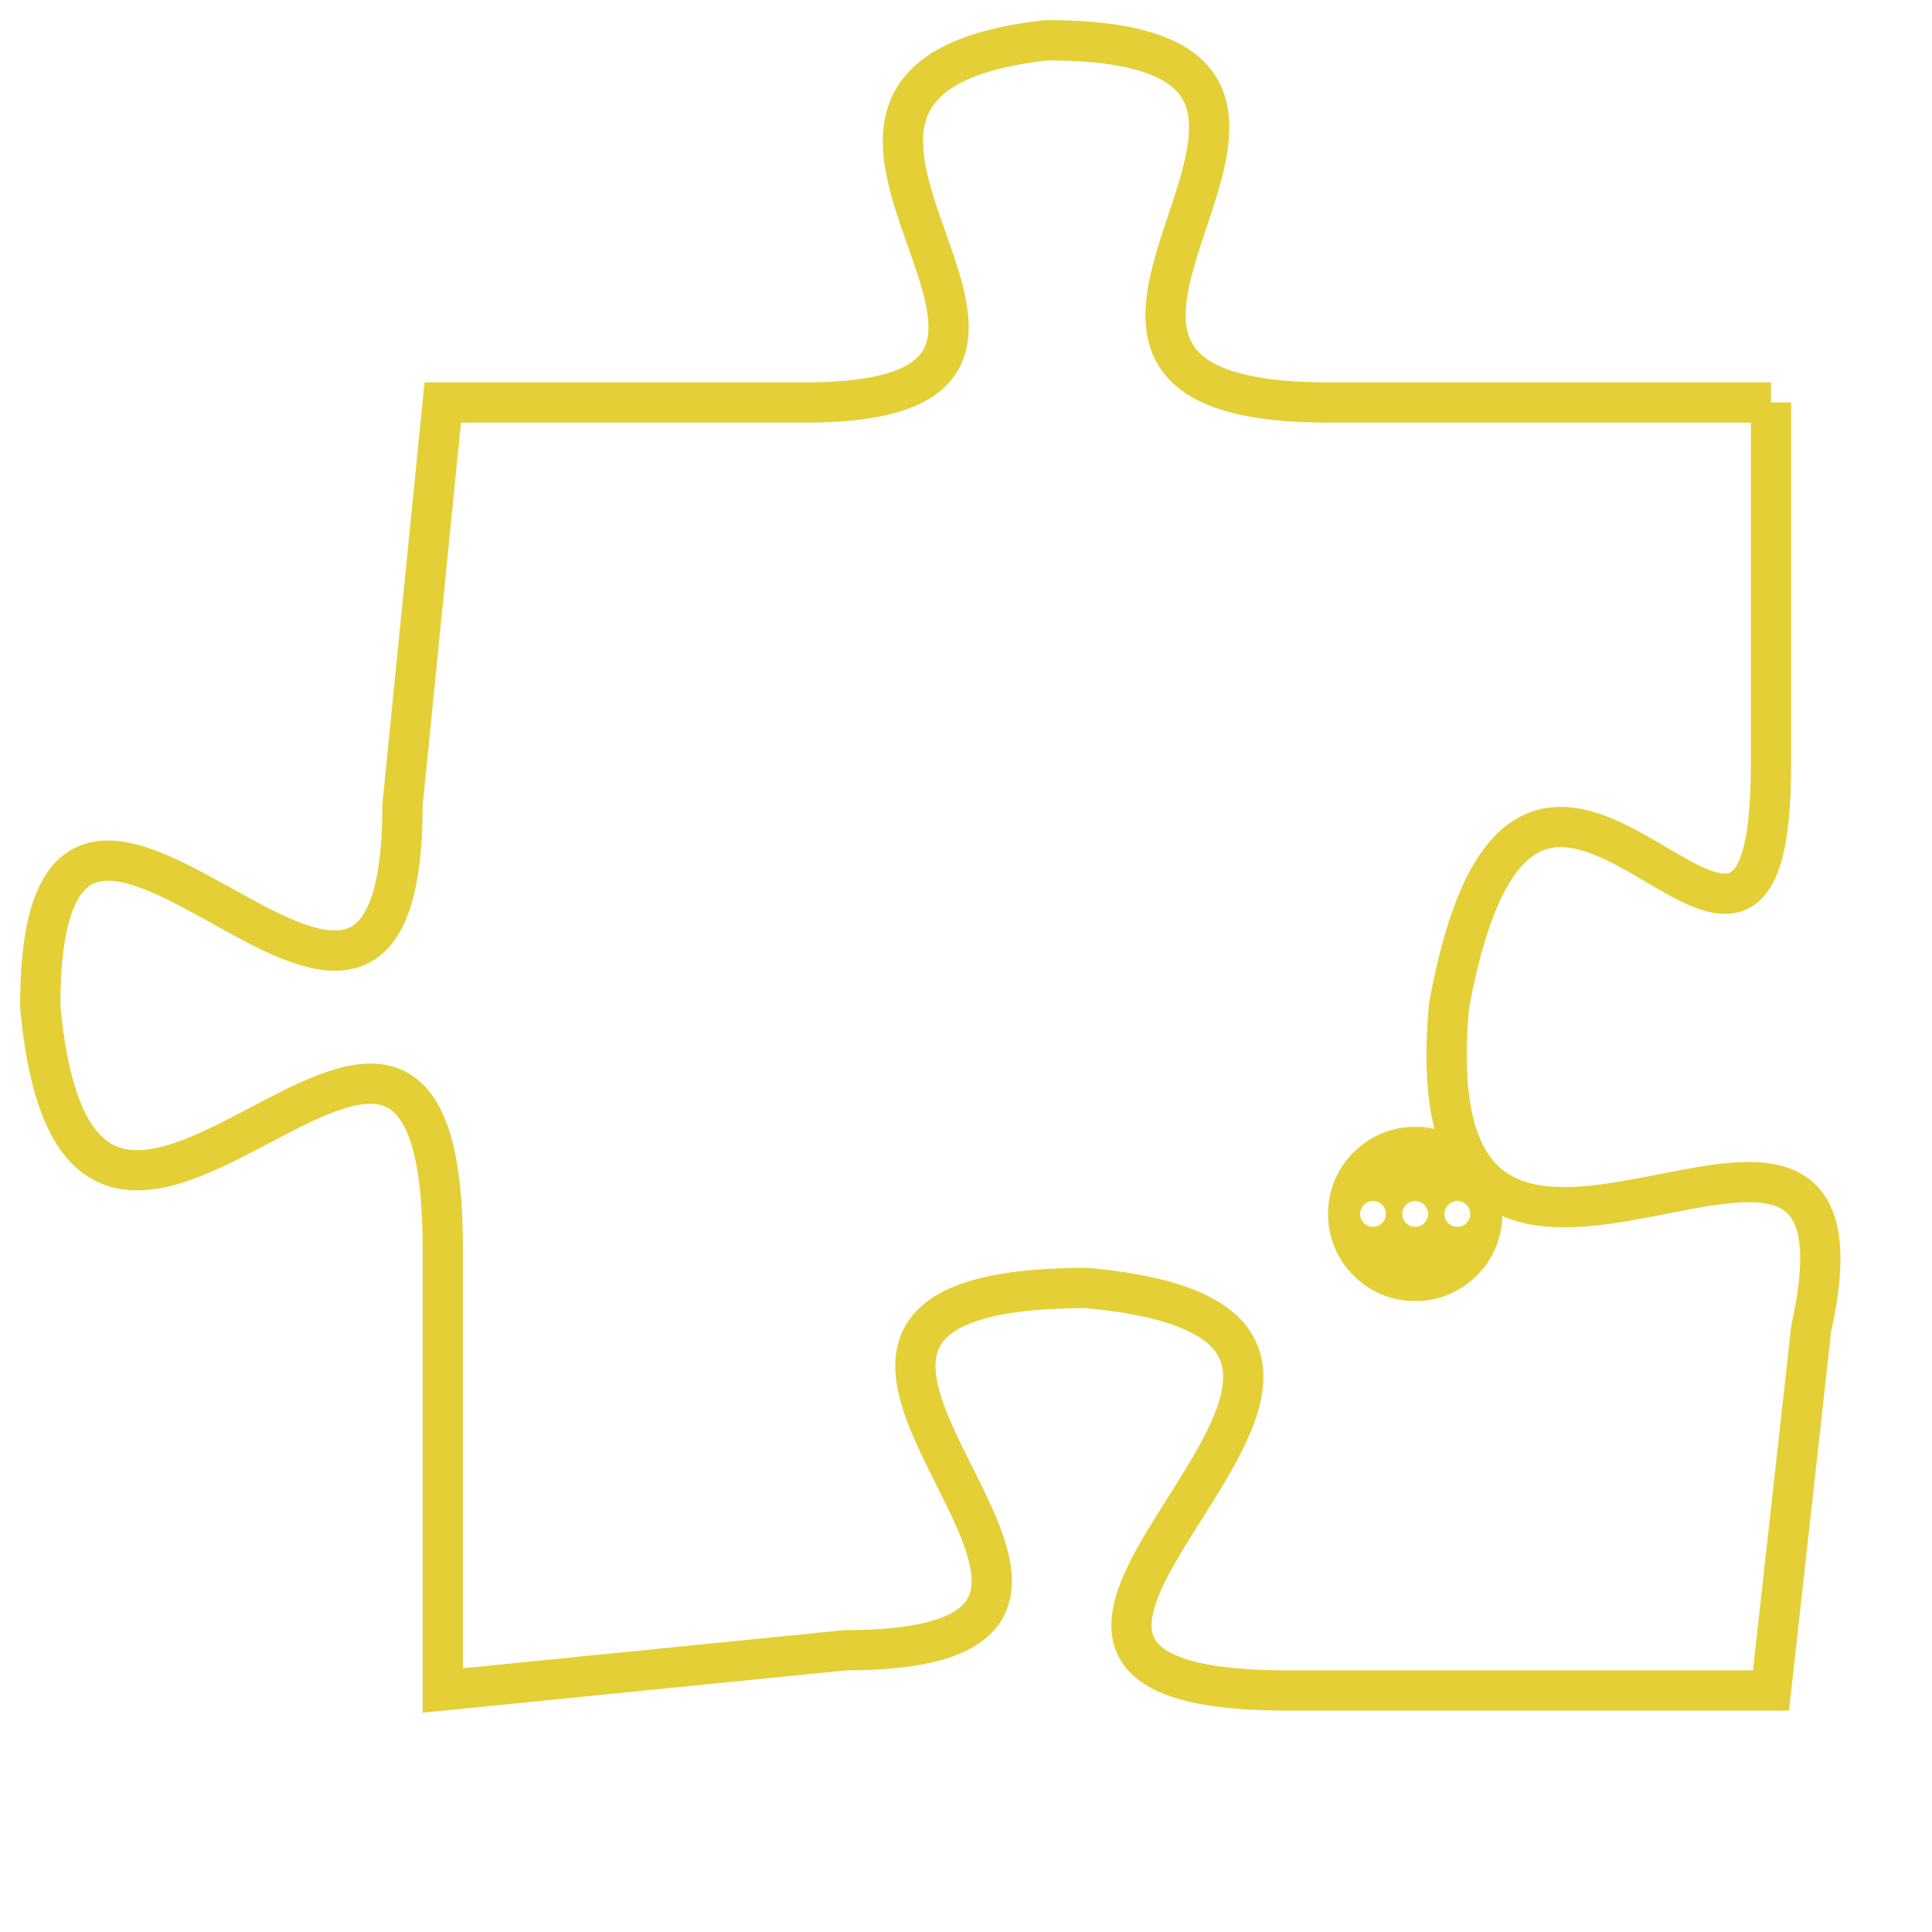 <svg version="1.1" xmlns="http://www.w3.org/2000/svg" xmlns:xlink="http://www.w3.org/1999/xlink" fill="transparent" x="0" y="0" width="350" height="350" preserveAspectRatio="xMinYMin slice"><style type="text/css">.links{fill:transparent;stroke: #E4CF37;}.links:hover{fill:#63D272; opacity:0.4;}</style><defs><g id="allt"><path id="t6603" d="M3432,1600 L3421,1600 C3411,1600 3424,1591 3414,1591 C3405,1592 3417,1600 3408,1600 L3399,1600 3399,1600 L3398,1610 C3398,1620 3389,1605 3389,1615 C3390,1626 3399,1610 3399,1621 L3399,1632 3399,1632 L3409,1631 C3419,1631 3404,1622 3415,1622 C3426,1623 3409,1632 3420,1632 L3432,1632 3432,1632 L3433,1623 C3435,1614 3423,1626 3424,1615 C3426,1604 3432,1618 3432,1609 L3432,1600"/></g><clipPath id="c" clipRule="evenodd" fill="transparent"><use href="#t6603"/></clipPath></defs><svg viewBox="3388 1590 48 43" preserveAspectRatio="xMinYMin meet"><svg width="4380" height="2430"><g><image crossorigin="anonymous" x="0" y="0" href="https://nftpuzzle.license-token.com/assets/completepuzzle.svg" width="100%" height="100%" /><g class="links"><use href="#t6603"/></g></g></svg><svg x="3421" y="1618" height="9%" width="9%" viewBox="0 0 330 330"><g><a xlink:href="https://nftpuzzle.license-token.com/" class="links"><title>See the most innovative NFT based token software licensing project</title><path fill="#E4CF37" id="more" d="M165,0C74.019,0,0,74.019,0,165s74.019,165,165,165s165-74.019,165-165S255.981,0,165,0z M85,190 c-13.785,0-25-11.215-25-25s11.215-25,25-25s25,11.215,25,25S98.785,190,85,190z M165,190c-13.785,0-25-11.215-25-25 s11.215-25,25-25s25,11.215,25,25S178.785,190,165,190z M245,190c-13.785,0-25-11.215-25-25s11.215-25,25-25 c13.785,0,25,11.215,25,25S258.785,190,245,190z"></path></a></g></svg></svg></svg>